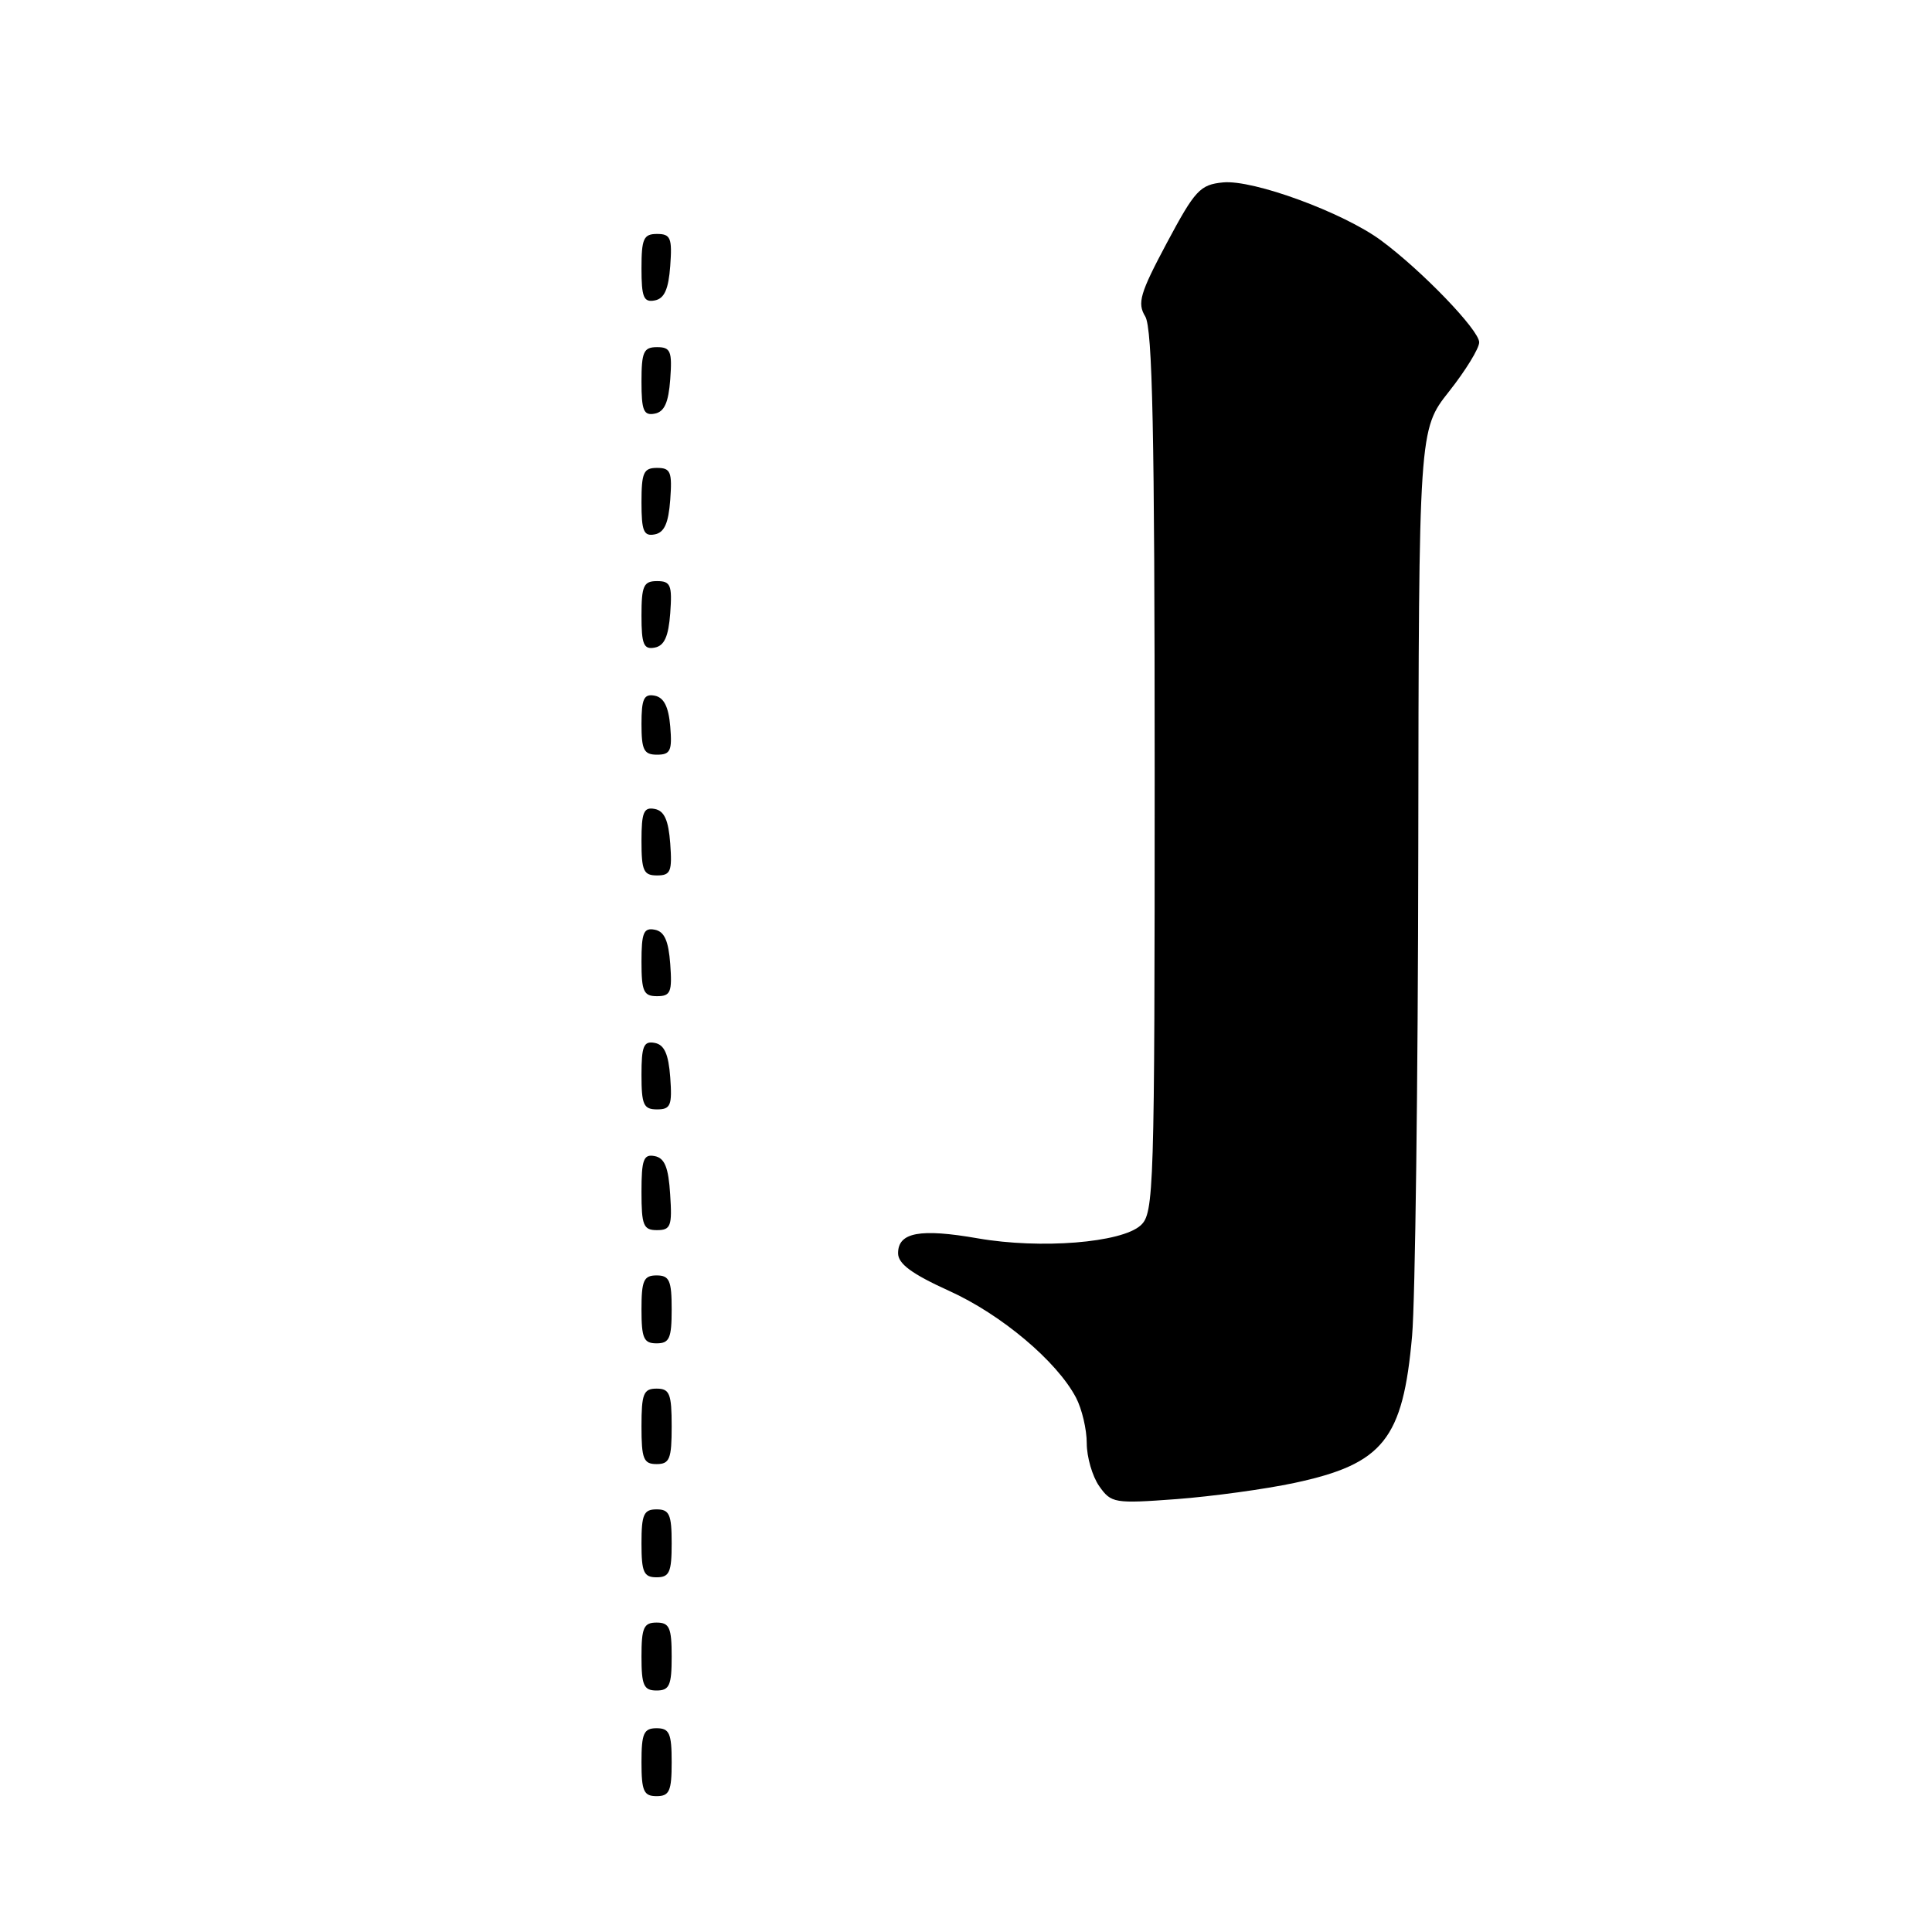 <?xml version="1.0" encoding="UTF-8" standalone="no"?>
<!DOCTYPE svg PUBLIC "-//W3C//DTD SVG 1.1//EN" "http://www.w3.org/Graphics/SVG/1.1/DTD/svg11.dtd" >
<svg xmlns="http://www.w3.org/2000/svg" xmlns:xlink="http://www.w3.org/1999/xlink" version="1.1" viewBox="0 0 256 256">
 <g >
 <path fill="currentColor"
d=" M 89.00 233.50 C 89.00 229.67 88.70 229.00 87.00 229.00 C 85.30 229.00 85.00 229.67 85.00 233.50 C 85.00 237.33 85.30 238.00 87.00 238.00 C 88.70 238.00 89.00 237.33 89.00 233.50 Z  M 89.00 219.50 C 89.00 215.67 88.70 215.00 87.00 215.00 C 85.30 215.00 85.00 215.67 85.00 219.50 C 85.00 223.33 85.30 224.00 87.00 224.00 C 88.70 224.00 89.00 223.33 89.00 219.50 Z  M 89.00 204.50 C 89.00 200.67 88.70 200.00 87.00 200.00 C 85.30 200.00 85.00 200.67 85.00 204.50 C 85.00 208.33 85.30 209.00 87.00 209.00 C 88.70 209.00 89.00 208.33 89.00 204.50 Z  M 171.50 196.50 C 183.29 193.98 185.90 190.73 187.11 177.00 C 187.52 172.32 187.89 143.40 187.93 112.72 C 188.00 56.94 188.00 56.94 192.00 51.88 C 194.20 49.10 196.00 46.16 196.00 45.36 C 196.00 43.74 188.41 35.86 183.00 31.86 C 177.99 28.16 166.06 23.78 162.06 24.17 C 159.01 24.47 158.35 25.19 154.61 32.19 C 151.05 38.87 150.67 40.16 151.75 41.93 C 152.71 43.50 153.00 57.40 153.00 102.33 C 153.00 157.90 152.91 160.77 151.14 162.37 C 148.59 164.68 137.88 165.53 129.58 164.09 C 121.91 162.75 119.00 163.29 119.00 166.06 C 119.00 167.46 120.82 168.80 125.75 171.04 C 132.66 174.16 140.05 180.38 142.58 185.20 C 143.36 186.69 144.00 189.40 144.00 191.23 C 144.00 193.06 144.74 195.62 145.65 196.92 C 147.24 199.18 147.65 199.25 155.90 198.64 C 160.63 198.28 167.65 197.32 171.50 196.50 Z  M 89.00 189.00 C 89.00 184.67 88.73 184.00 87.00 184.00 C 85.27 184.00 85.00 184.67 85.00 189.00 C 85.00 193.33 85.27 194.00 87.00 194.00 C 88.73 194.00 89.00 193.33 89.00 189.00 Z  M 89.00 173.50 C 89.00 169.67 88.70 169.00 87.00 169.00 C 85.30 169.00 85.00 169.67 85.00 173.50 C 85.00 177.33 85.30 178.00 87.00 178.00 C 88.70 178.00 89.00 177.33 89.00 173.50 Z  M 88.80 158.26 C 88.58 154.69 88.07 153.44 86.75 153.19 C 85.27 152.90 85.00 153.64 85.00 157.93 C 85.00 162.38 85.25 163.00 87.05 163.00 C 88.88 163.00 89.08 162.47 88.80 158.26 Z  M 88.81 142.76 C 88.58 139.66 88.03 138.43 86.75 138.19 C 85.29 137.91 85.00 138.61 85.00 142.43 C 85.00 146.38 85.28 147.00 87.06 147.00 C 88.86 147.00 89.08 146.47 88.81 142.76 Z  M 88.81 127.76 C 88.58 124.66 88.03 123.43 86.75 123.19 C 85.29 122.91 85.00 123.61 85.00 127.43 C 85.00 131.38 85.28 132.00 87.06 132.00 C 88.86 132.00 89.08 131.47 88.81 127.76 Z  M 88.81 111.76 C 88.58 108.66 88.03 107.43 86.75 107.19 C 85.29 106.91 85.00 107.61 85.00 111.43 C 85.00 115.38 85.28 116.00 87.06 116.00 C 88.86 116.00 89.08 115.47 88.81 111.76 Z  M 88.81 96.26 C 88.59 93.64 87.97 92.42 86.75 92.18 C 85.32 91.91 85.00 92.59 85.00 95.93 C 85.00 99.37 85.32 100.00 87.06 100.00 C 88.83 100.00 89.08 99.47 88.81 96.26 Z  M 88.81 81.24 C 89.08 77.53 88.86 77.00 87.06 77.00 C 85.28 77.00 85.00 77.62 85.00 81.57 C 85.00 85.39 85.29 86.09 86.75 85.81 C 88.03 85.57 88.58 84.34 88.81 81.24 Z  M 88.81 66.24 C 89.08 62.53 88.86 62.00 87.06 62.00 C 85.28 62.00 85.00 62.62 85.00 66.57 C 85.00 70.39 85.29 71.09 86.75 70.81 C 88.03 70.57 88.58 69.34 88.81 66.24 Z  M 88.81 50.24 C 89.08 46.53 88.86 46.00 87.06 46.00 C 85.28 46.00 85.00 46.62 85.00 50.57 C 85.00 54.39 85.29 55.09 86.75 54.81 C 88.03 54.57 88.58 53.34 88.81 50.24 Z  M 88.81 35.24 C 89.08 31.53 88.86 31.00 87.06 31.00 C 85.28 31.00 85.00 31.62 85.00 35.57 C 85.00 39.39 85.29 40.09 86.75 39.81 C 88.03 39.57 88.58 38.34 88.81 35.24 Z "/>
</g>
</svg>